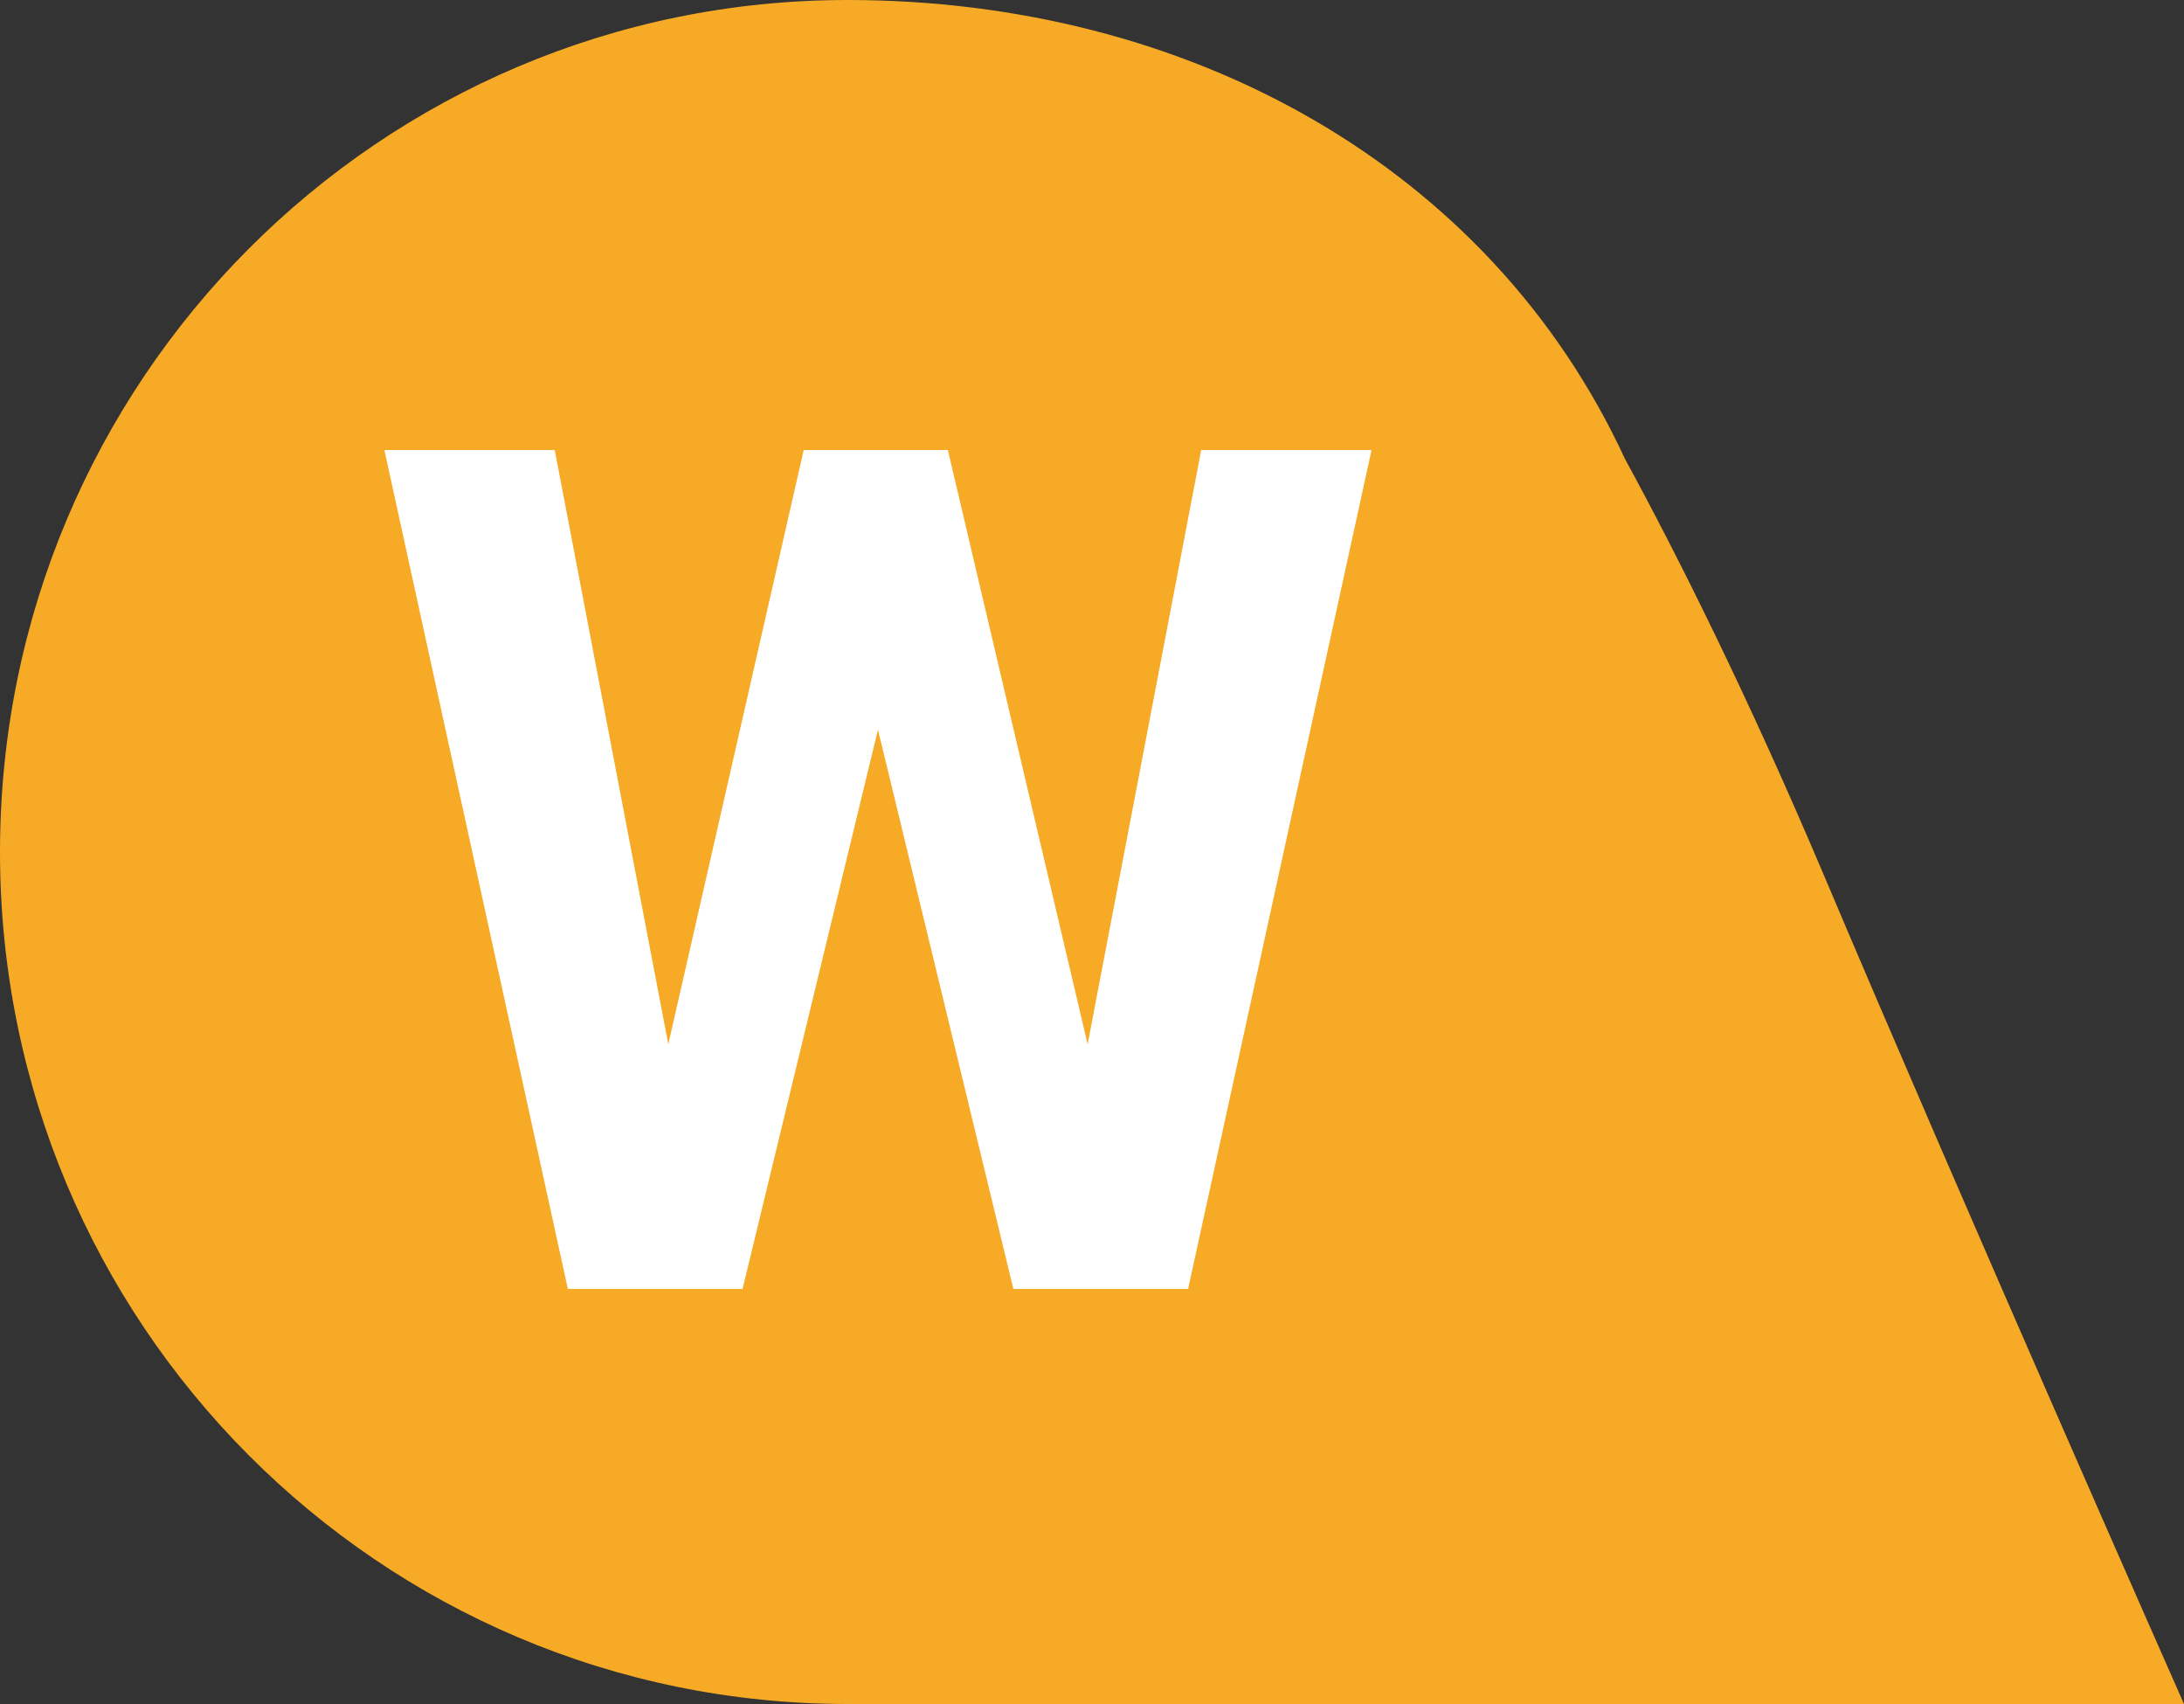 <?xml version="1.0" encoding="utf-8"?>
<!-- Generator: Adobe Illustrator 23.0.5, SVG Export Plug-In . SVG Version: 6.00 Build 0)  -->
<svg version="1.1" id="Layer_1" xmlns="http://www.w3.org/2000/svg" xmlns:xlink="http://www.w3.org/1999/xlink" x="0px" y="0px"
	 viewBox="0 0 50 39" style="enable-background:new 0 0 50 39;" xml:space="preserve">
<rect x="0" y="0" width="50" height="39" fill="#333333" stroke="none"/>
<style type="text/css">
	.st0{fill:#F6AA26;}
	.st1{fill:#FFFFFF;}
</style>
<g>
	<path class="st0" d="M50,39c0,0-5-11.3-8.3-19.1c-1.7-4-3.3-7.2-4.5-9.4c0,0,0,0,0,0C34.1,3.8,27.2,0,19.4,0C8.7,0,0,8.7,0,19.5
		S8.7,39,19.4,39c0.1,0,0.2,0,0.3,0v0H50z"/>
	<g>
		<path class="st1" d="M24.9,23.9l2.6-13.6h3.9l-4.2,19.2h-4l-3.1-12.8l-3.1,12.8h-4L8.8,10.3h3.9l2.6,13.6l3.1-13.6h3.3L24.9,23.9z
			"/>
	</g>
</g>
</svg>
